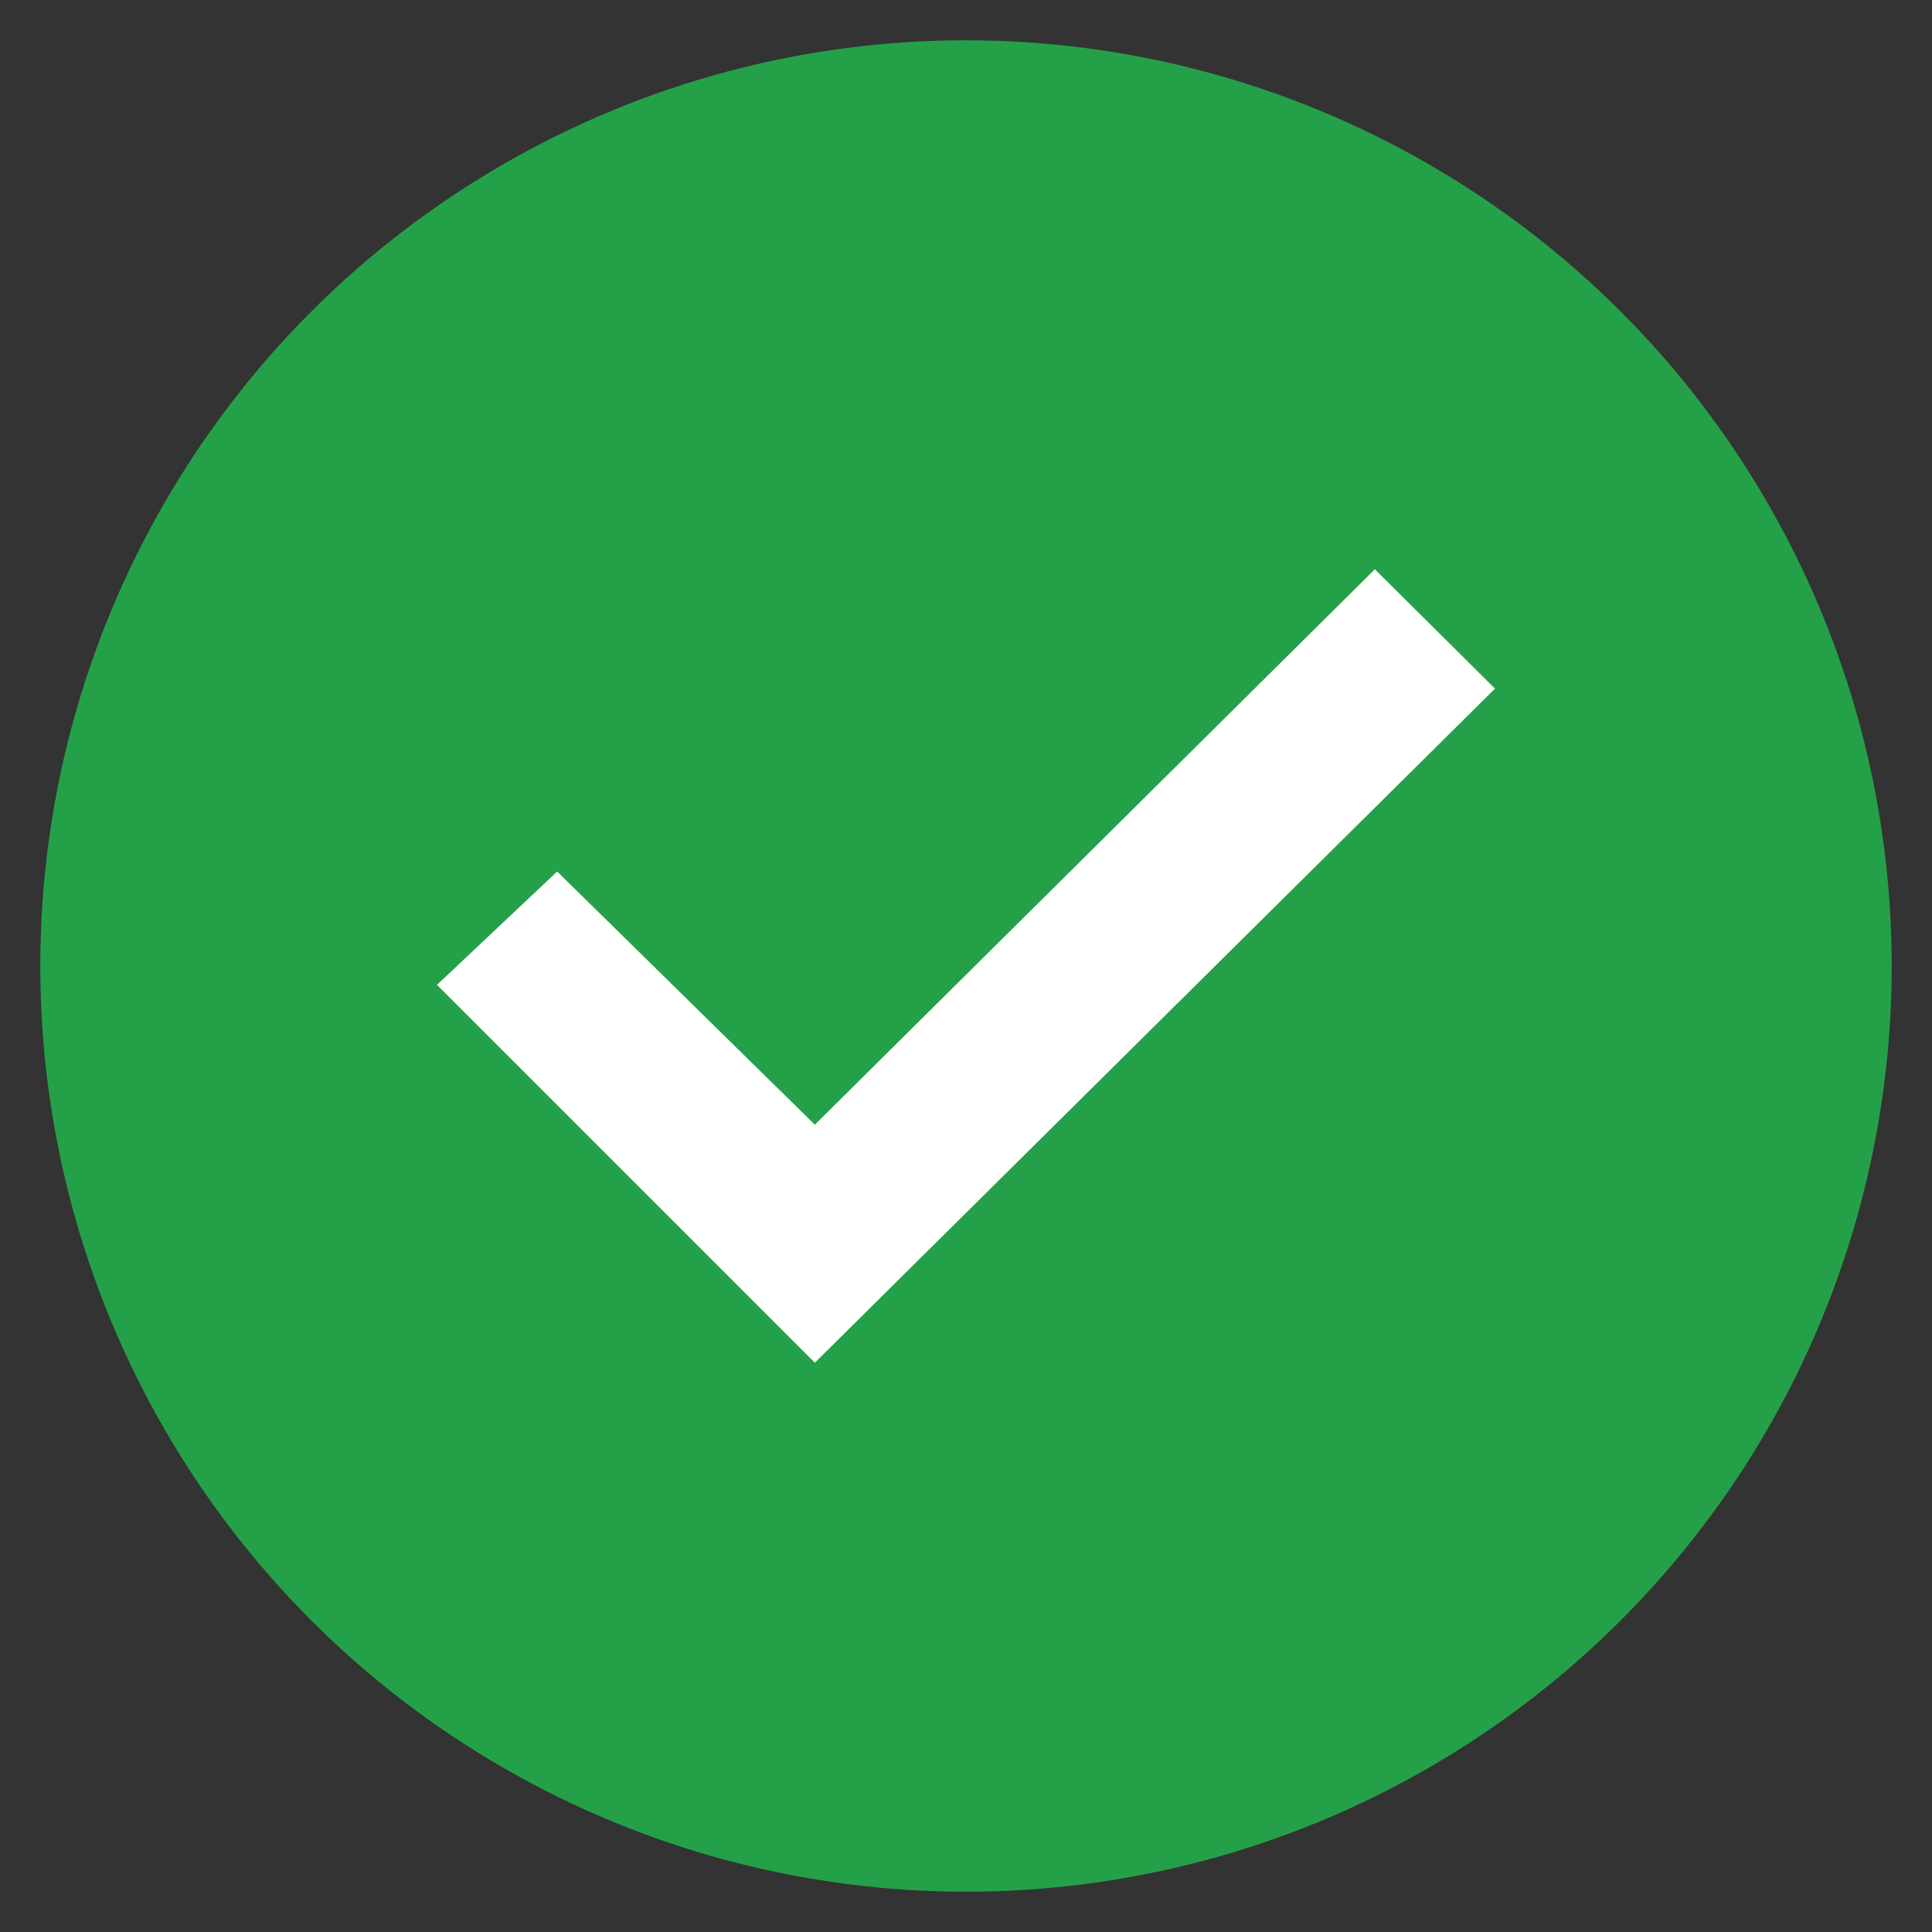 <?xml version="1.0" encoding="UTF-8"?>
<svg width="21px" height="21px" viewBox="0 0 21 21" version="1.1" xmlns="http://www.w3.org/2000/svg" xmlns:xlink="http://www.w3.org/1999/xlink">
    <rect x="0" y="0" width="21" height="21" fill="#333333" stroke="none"/>
    <!-- Generator: Sketch 55.2 (78181) - https://sketchapp.com -->
    <title>icon/status/checkmark/16</title>
    <desc>Created with Sketch.</desc>
    <defs>
        <circle id="path-1" cx="11.5" cy="11.5" r="10.062"></circle>
        <polygon id="path-3" points="9.857 15.812 5.75 11.705 7.056 10.473 9.857 13.225 15.944 7.188 17.25 8.485"></polygon>
    </defs>
    <g id="Symbols" stroke="none" stroke-width="1" fill="none" fill-rule="evenodd">
        <g id="V5-Docker-saving-correct-color" transform="translate(-546, -14)">
            <g id="icon/status/checkmark-filled/16" transform="translate(545, 13)">
                <mask id="mask-2" fill="white">
                    <use xlink:href="#path-1"></use>
                </mask>
                <use id="icon-color" fill="#24A148" fill-rule="evenodd" xlink:href="#path-1"></use>
                <mask id="mask-4" fill="white">
                    <use xlink:href="#path-3"></use>
                </mask>
                <use id="icon-color" fill="#FFFFFF" fill-rule="evenodd" xlink:href="#path-3"></use>
            </g>
        </g>
    </g>
</svg>